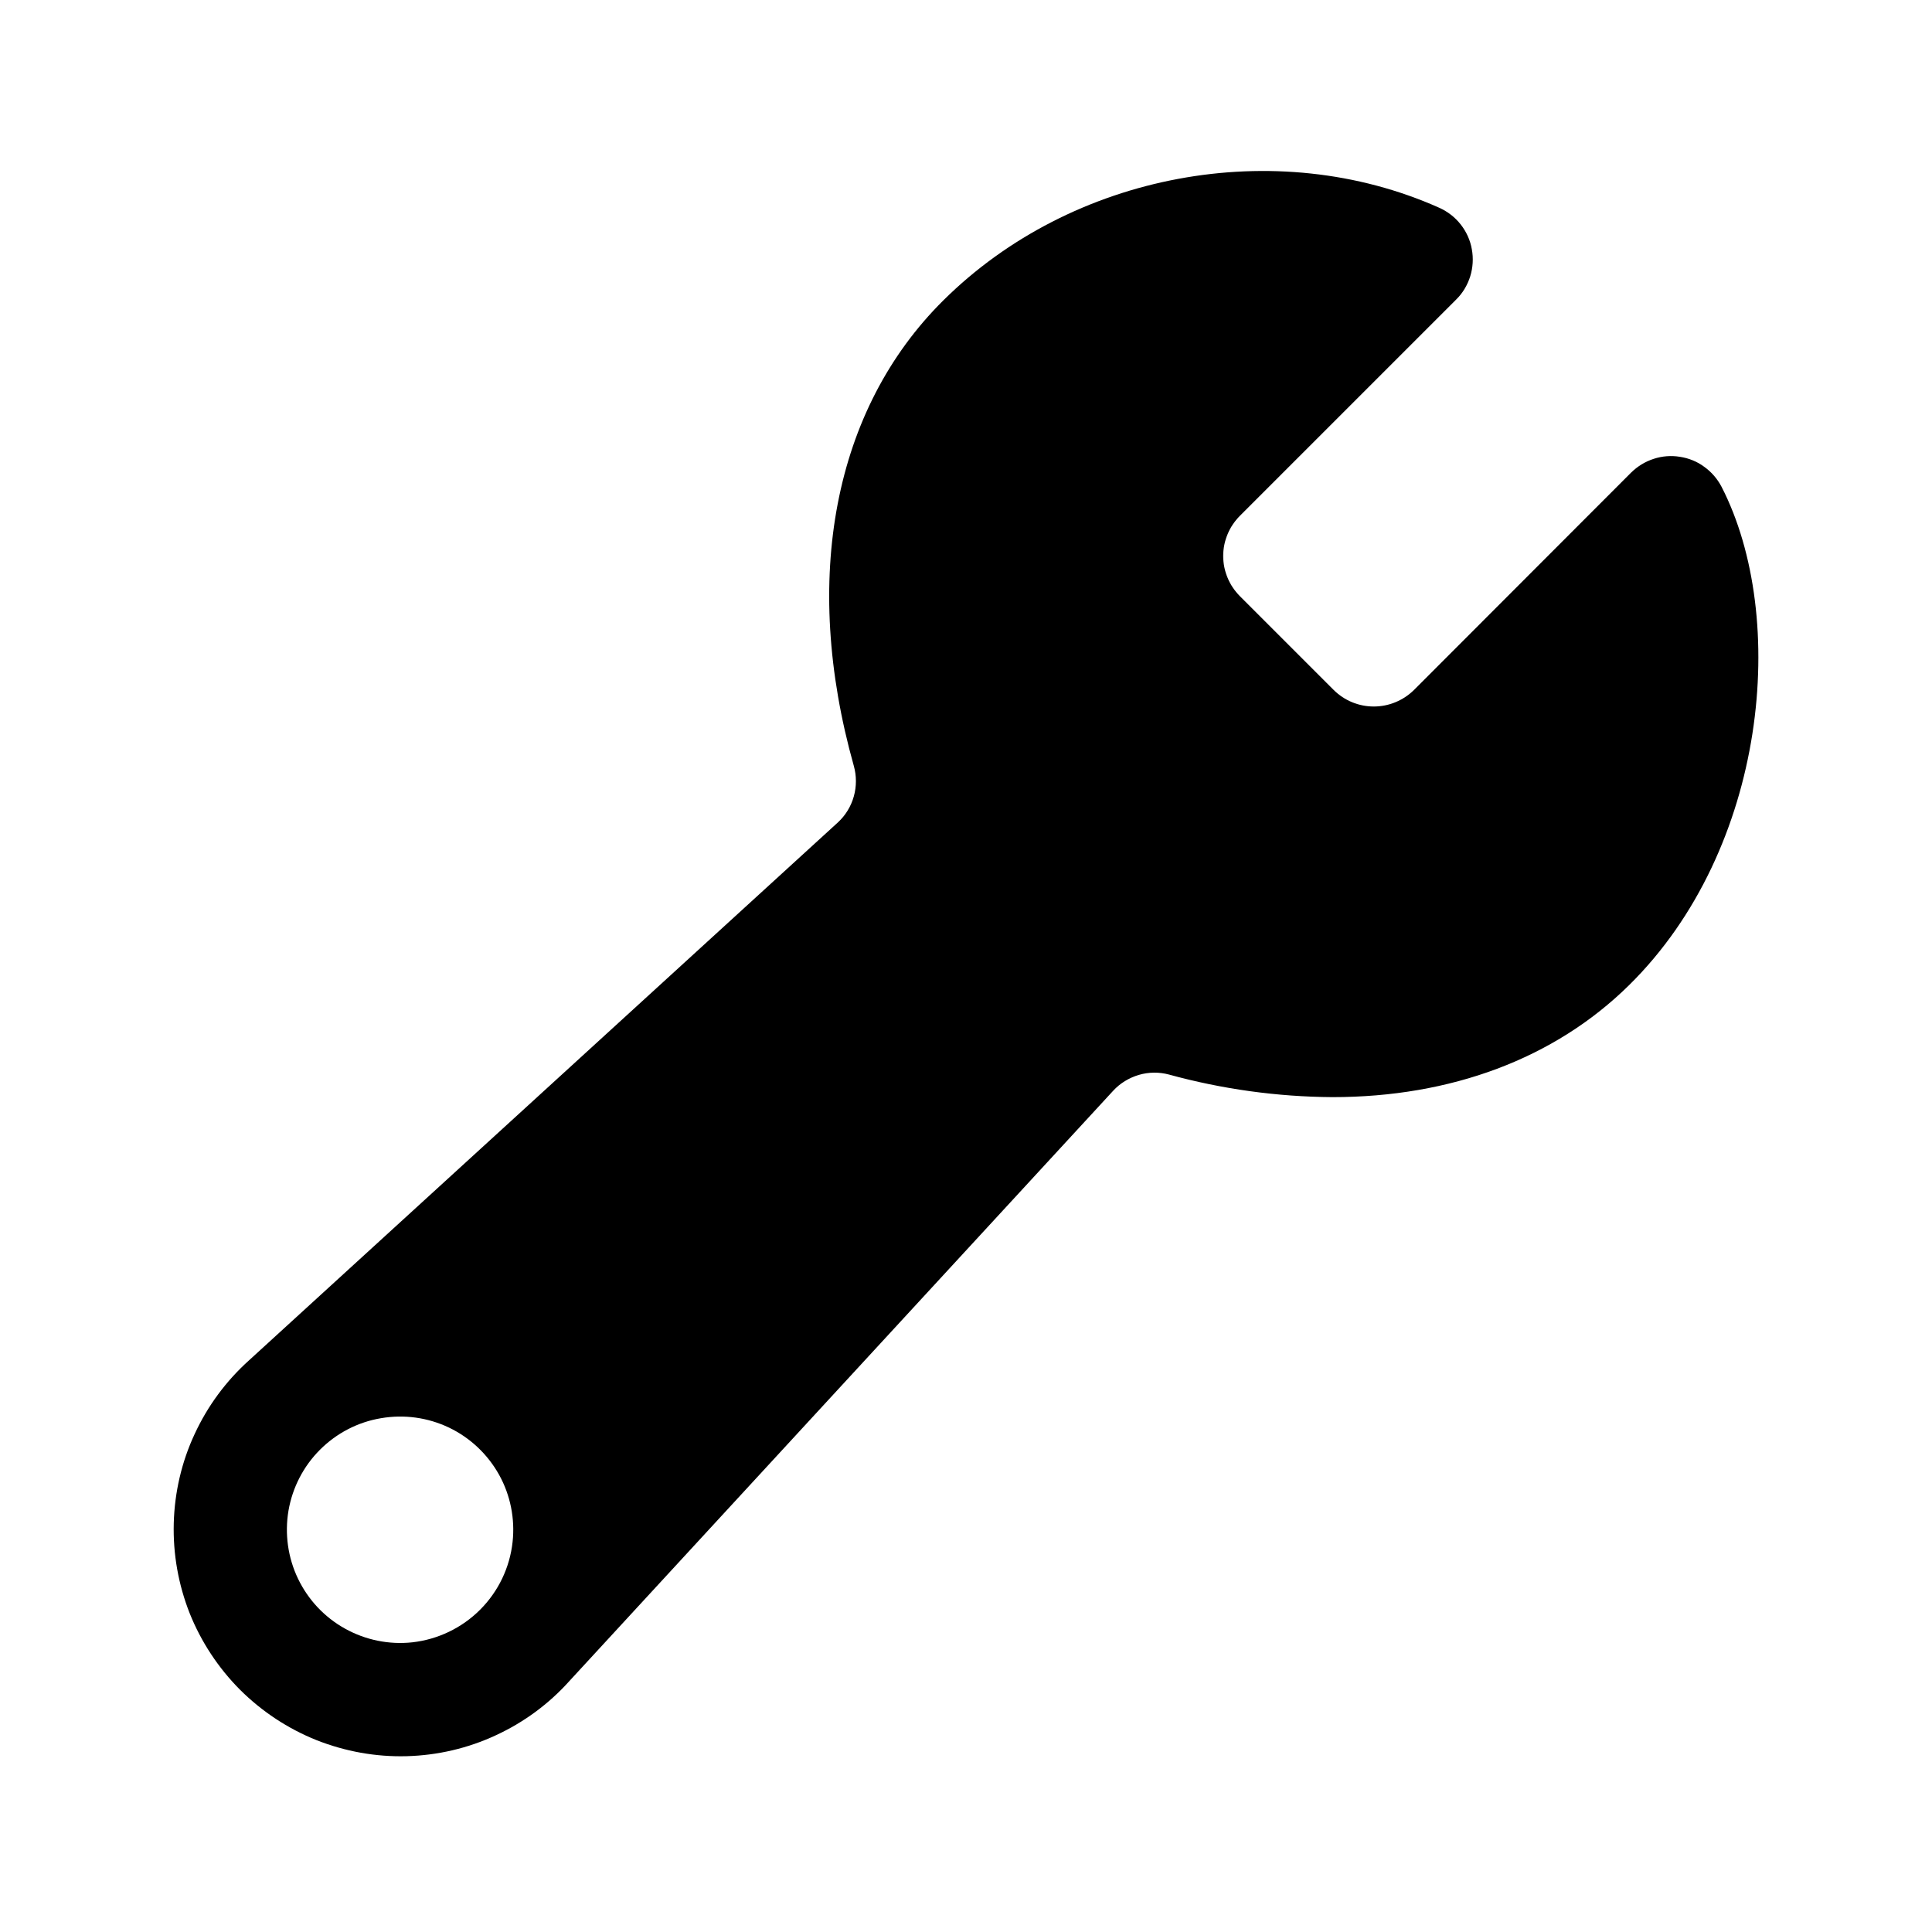 <svg width="16" height="16" viewBox="0 0 16 16" fill="currentColor" xmlns="http://www.w3.org/2000/svg">
<path d="M14.257 4.031C14.223 3.966 14.174 3.909 14.114 3.866C14.055 3.822 13.985 3.794 13.912 3.783C13.839 3.771 13.765 3.777 13.695 3.8C13.624 3.823 13.561 3.862 13.508 3.914L11.709 5.715C11.62 5.802 11.501 5.851 11.377 5.851C11.253 5.851 11.134 5.802 11.046 5.715L10.267 4.936C10.224 4.892 10.189 4.841 10.166 4.784C10.142 4.727 10.13 4.666 10.13 4.604C10.13 4.543 10.142 4.482 10.166 4.425C10.189 4.368 10.224 4.317 10.267 4.273L12.06 2.48C12.114 2.427 12.153 2.361 12.176 2.288C12.198 2.216 12.203 2.139 12.189 2.064C12.176 1.989 12.144 1.919 12.097 1.859C12.05 1.799 11.989 1.752 11.92 1.721C10.566 1.116 8.876 1.431 7.811 2.489C6.905 3.388 6.635 4.792 7.071 6.343C7.094 6.425 7.094 6.513 7.071 6.595C7.048 6.678 7.002 6.753 6.939 6.811L2.062 11.266C1.872 11.437 1.719 11.644 1.612 11.876C1.504 12.107 1.446 12.359 1.439 12.614C1.432 12.869 1.477 13.123 1.571 13.361C1.666 13.598 1.808 13.813 1.988 13.994C2.169 14.174 2.384 14.316 2.621 14.411C2.859 14.505 3.113 14.551 3.368 14.544C3.623 14.537 3.874 14.479 4.106 14.371C4.338 14.264 4.546 14.111 4.716 13.921L9.219 9.033C9.276 8.971 9.35 8.926 9.431 8.902C9.512 8.878 9.599 8.877 9.681 8.899C10.122 9.02 10.577 9.083 11.035 9.086C12.013 9.086 12.872 8.769 13.491 8.159C14.638 7.029 14.813 5.112 14.257 4.031ZM3.415 13.601C3.222 13.622 3.027 13.582 2.858 13.488C2.688 13.394 2.552 13.249 2.468 13.074C2.384 12.899 2.357 12.702 2.389 12.511C2.422 12.319 2.513 12.143 2.65 12.006C2.788 11.868 2.964 11.777 3.155 11.745C3.347 11.712 3.543 11.739 3.719 11.823C3.894 11.907 4.038 12.043 4.133 12.213C4.227 12.382 4.266 12.577 4.245 12.77C4.222 12.982 4.127 13.18 3.976 13.331C3.825 13.482 3.627 13.577 3.415 13.601Z" fill="currentColor"/>
</svg>
